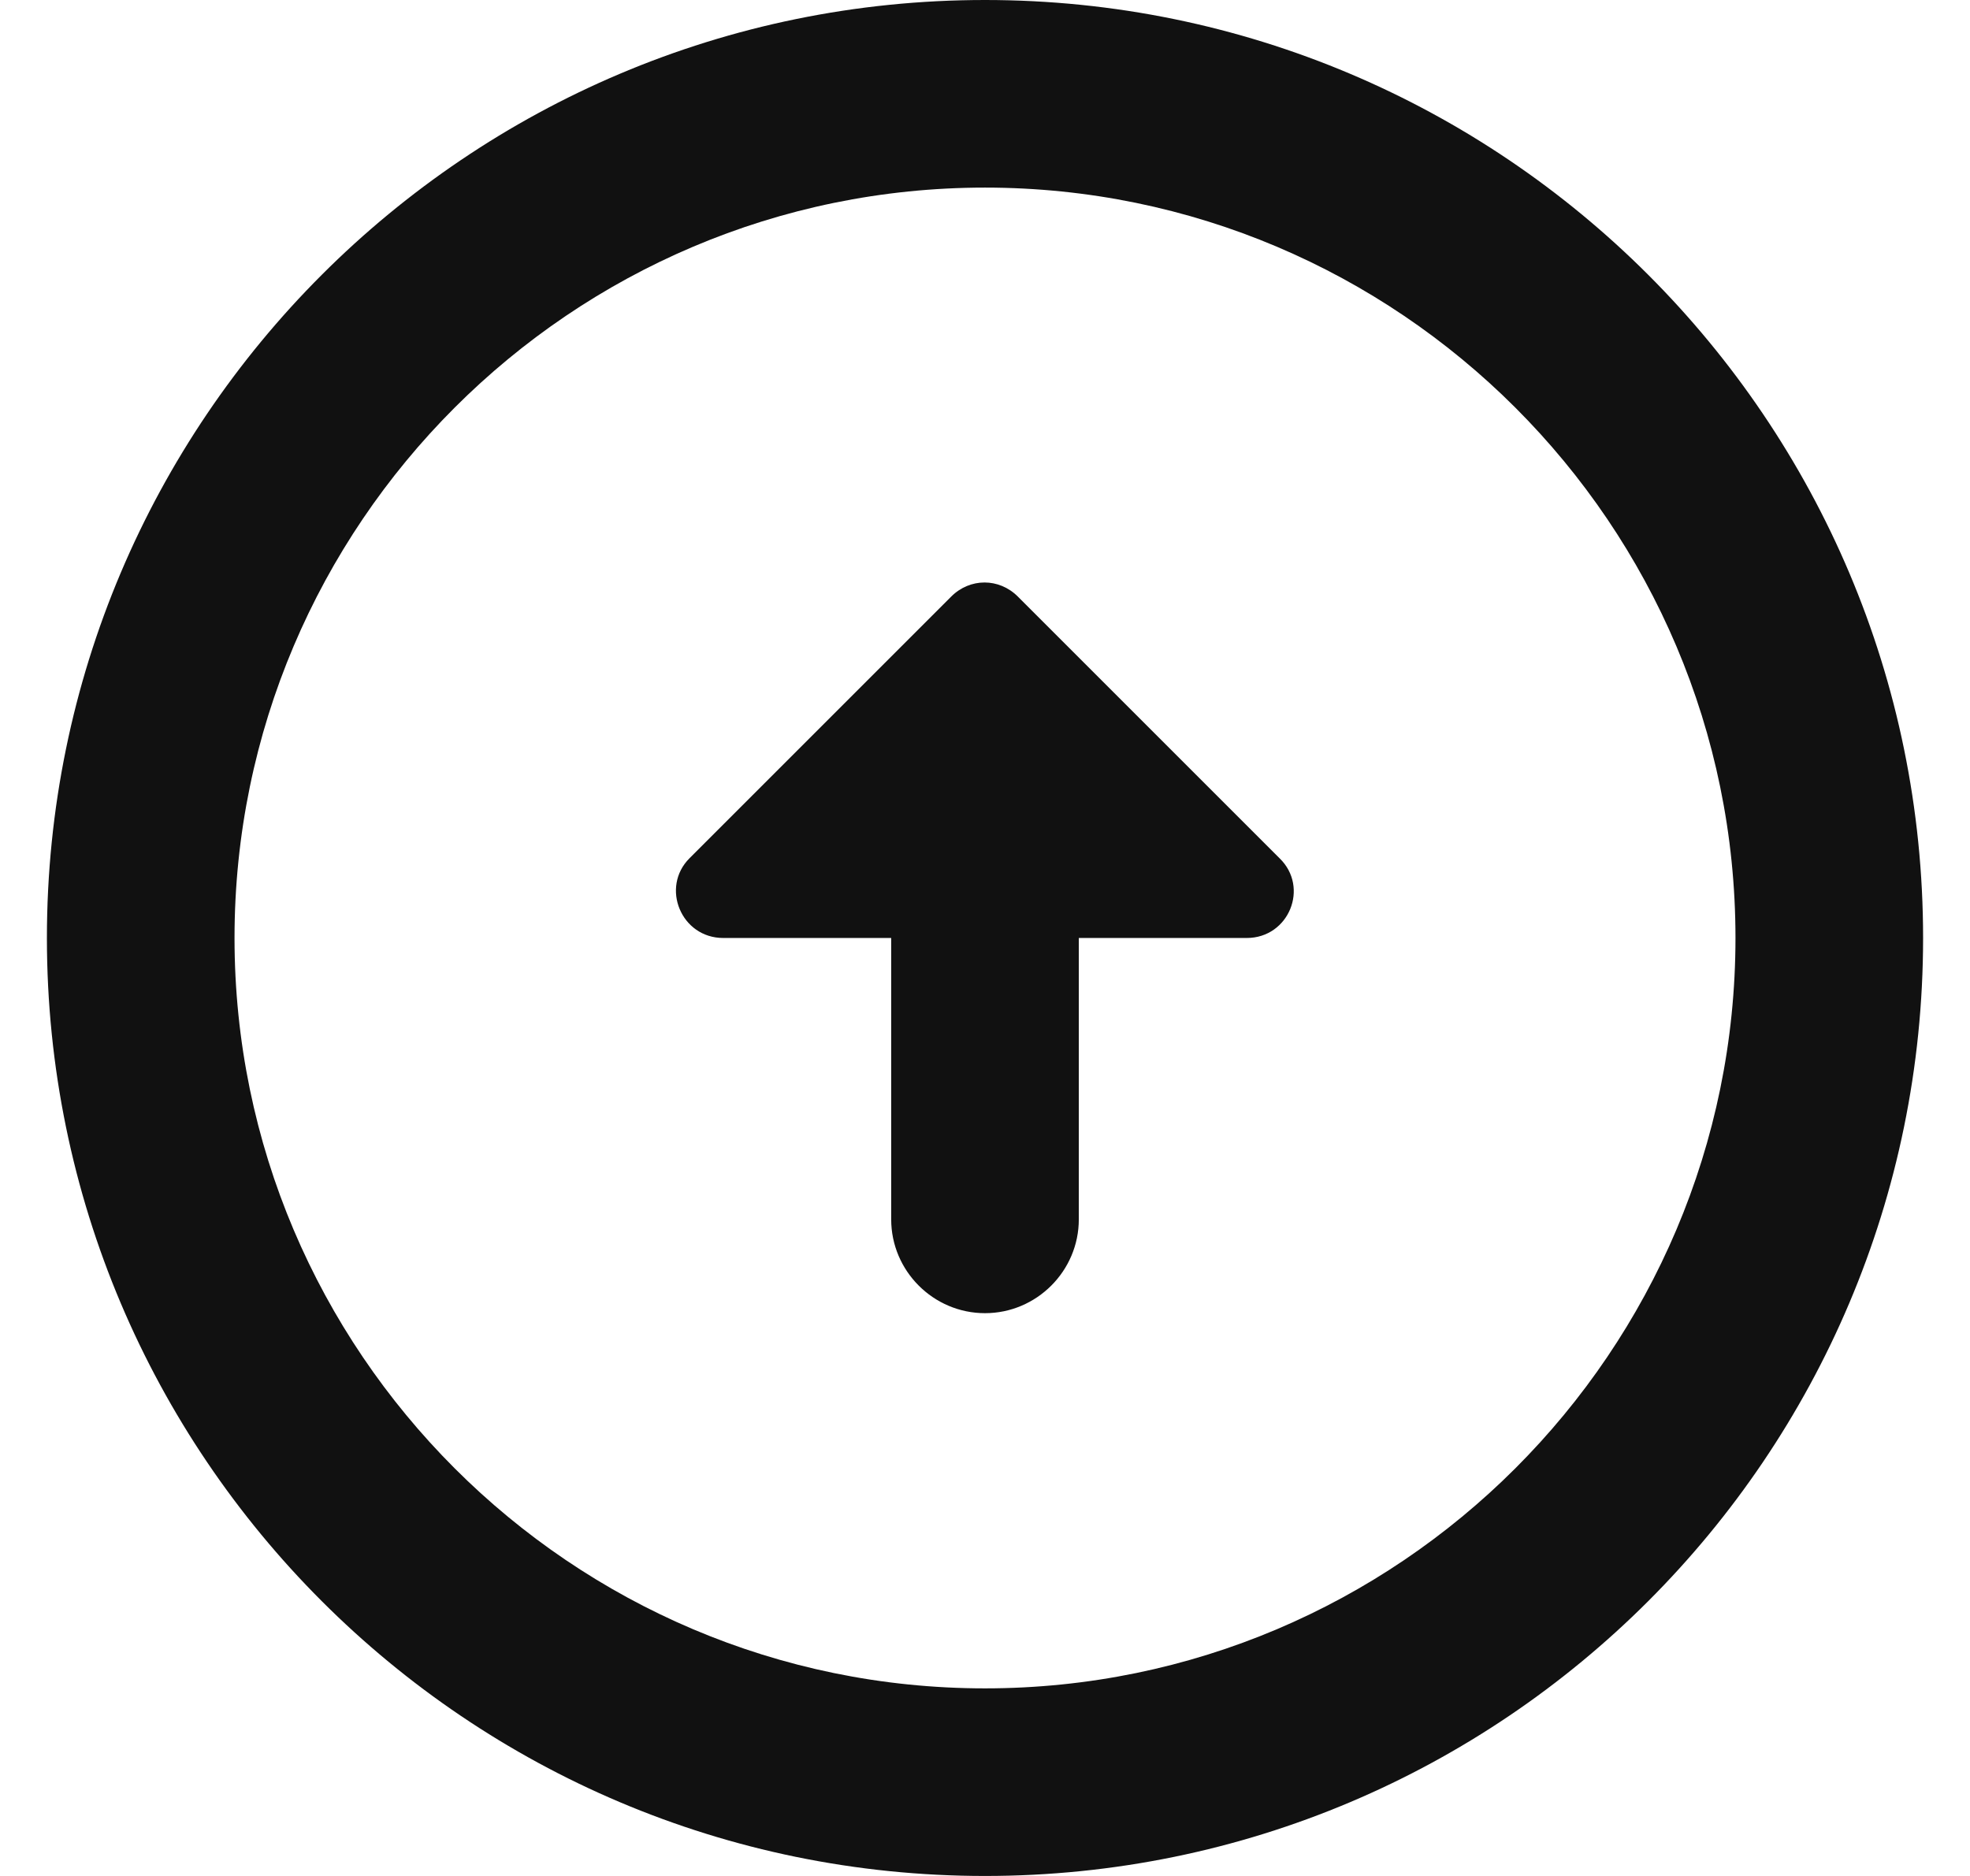<svg width="21" height="20" viewBox="0 0 21 20" fill="#000" xmlns="http://www.w3.org/2000/svg">
<path d="M10.5 18C6.09 18 2.5 14.41 2.5 10C2.5 5.59 6.09 2 10.5 2C14.91 2 18.5 5.59 18.5 10C18.5 14.41 14.91 18 10.5 18ZM10.5 20C16.02 20 20.5 15.52 20.5 10C20.5 4.48 16.02 0 10.5 0C4.98 0 0.5 4.48 0.5 10C0.5 15.52 4.98 20 10.5 20ZM9.5 10V13C9.5 13.55 9.95 14 10.5 14C11.05 14 11.5 13.55 11.5 13V10H13.29C13.74 10 13.96 9.46 13.64 9.15L10.85 6.36C10.65 6.16 10.34 6.16 10.14 6.36L7.35 9.15C7.04 9.46 7.26 10 7.71 10H9.5Z" fill="#111"/>
</svg>
